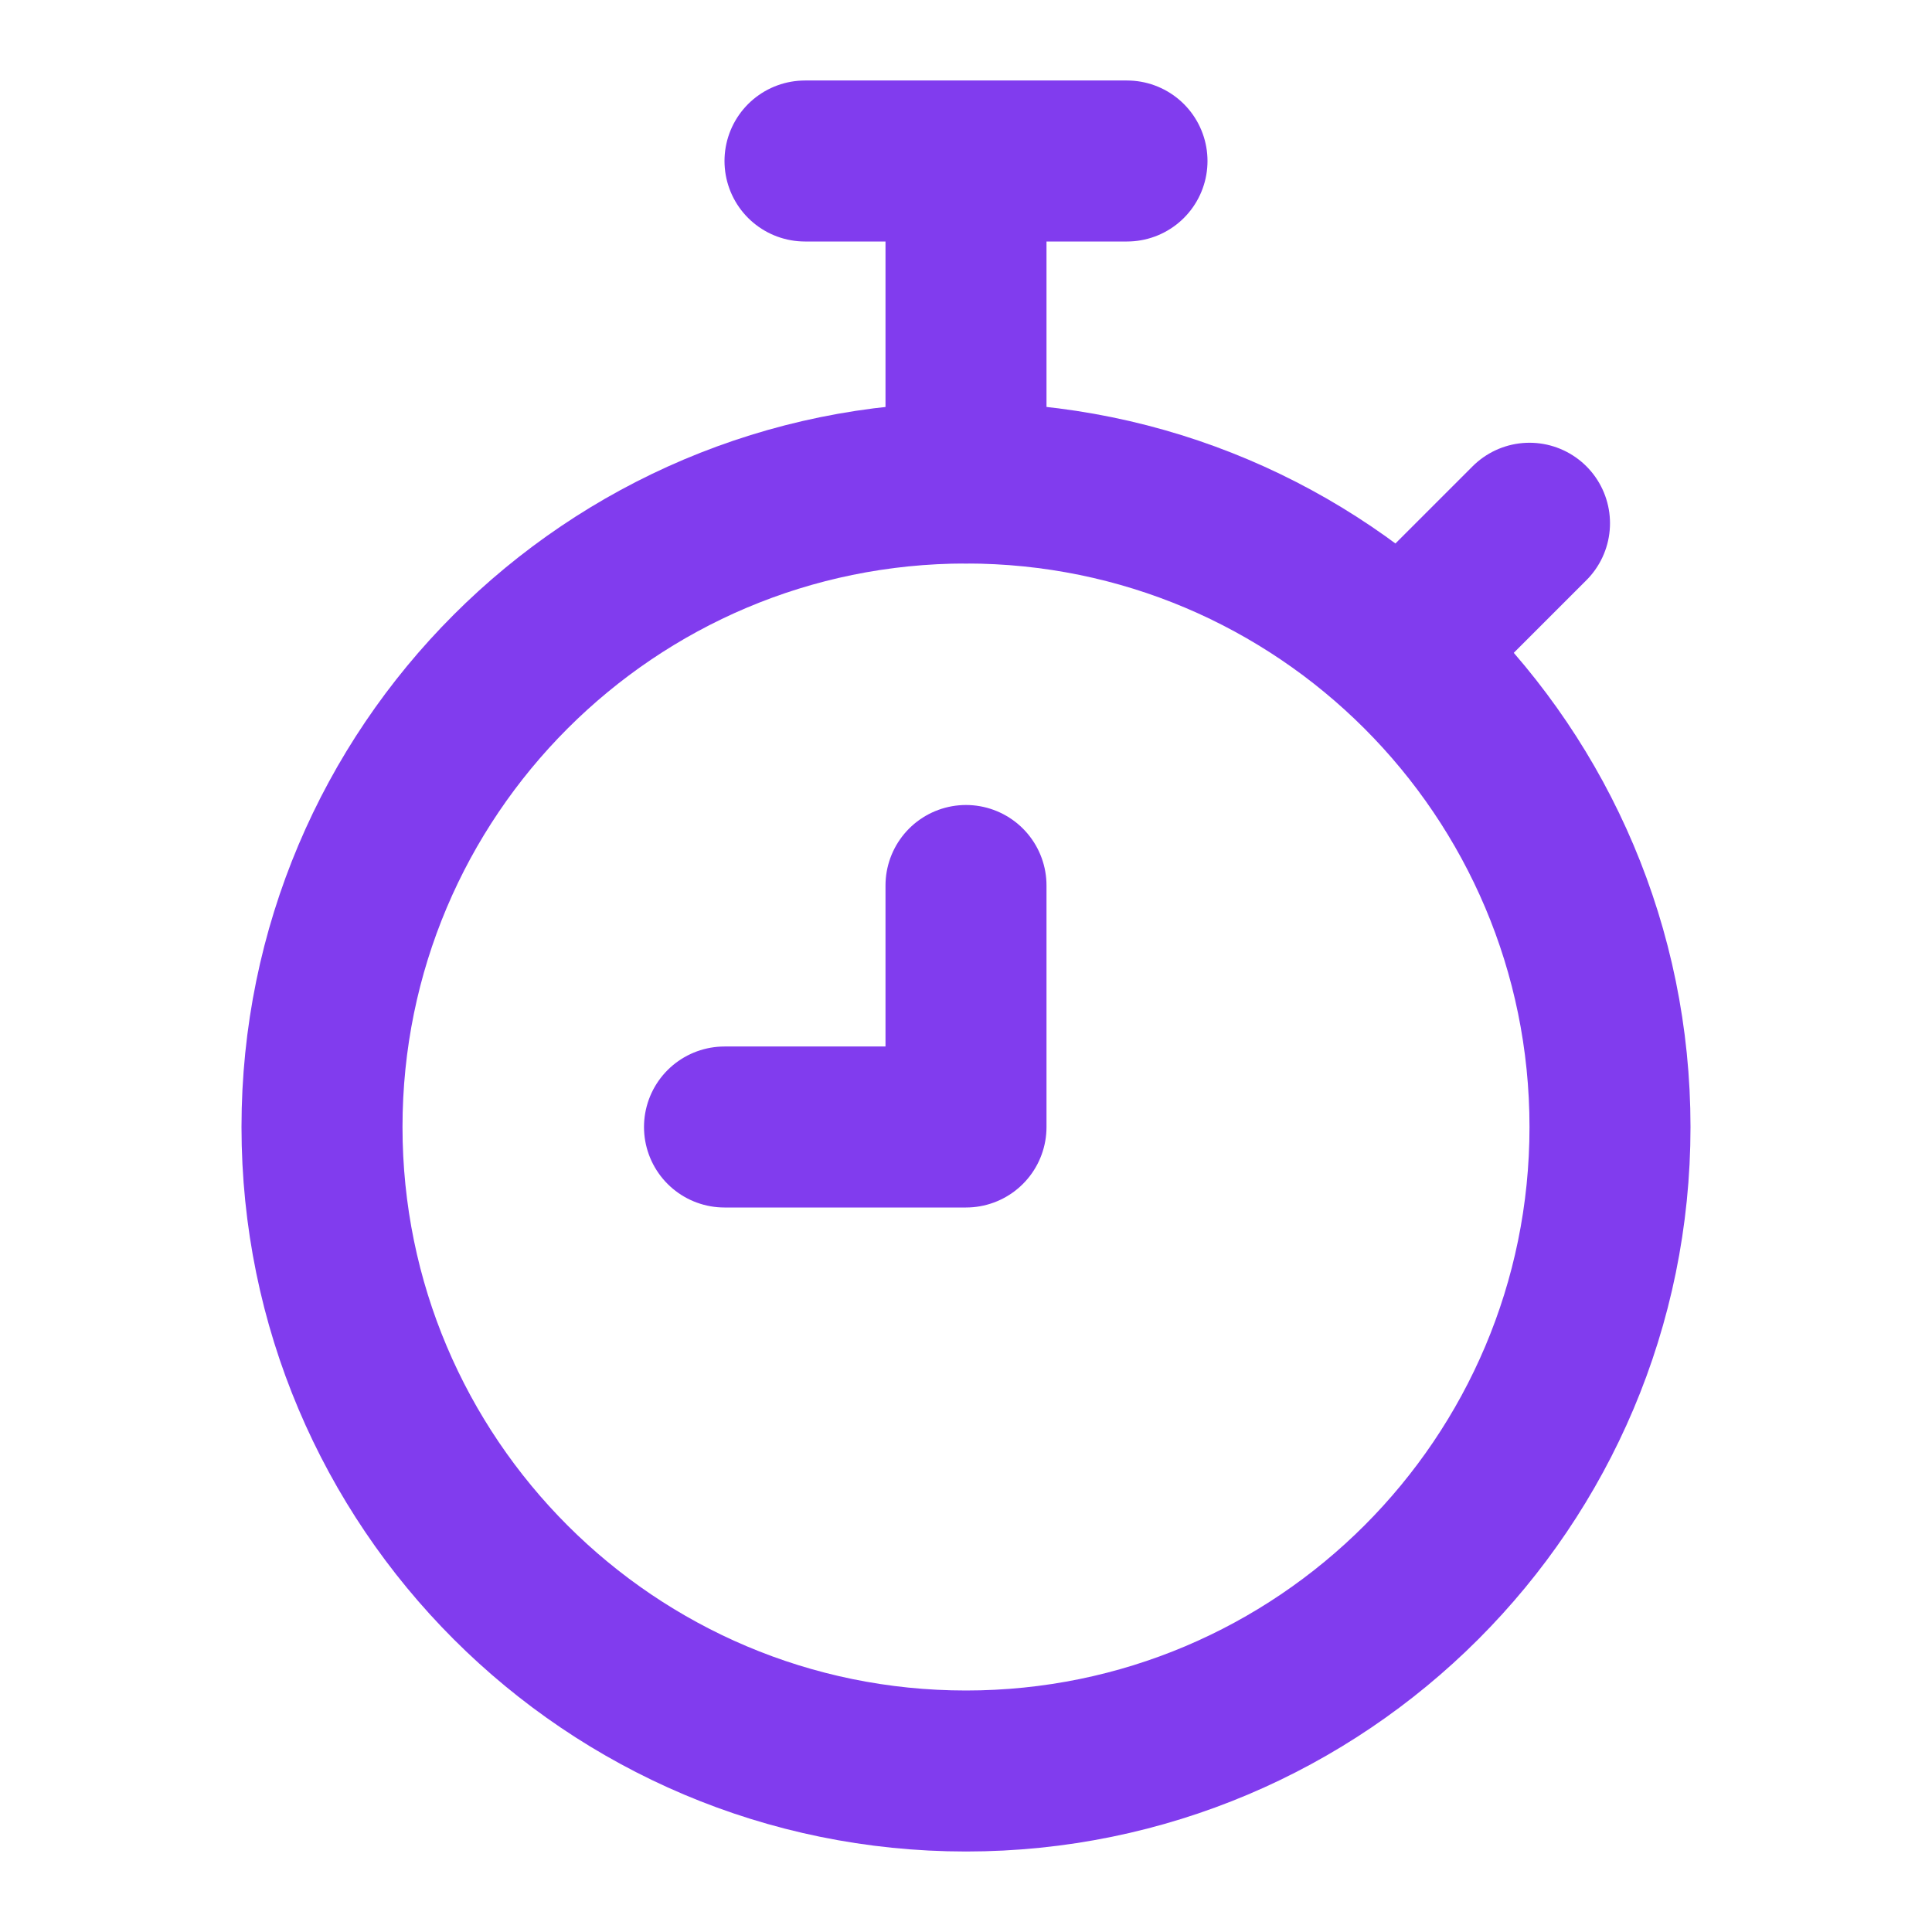 <svg width="24" height="24" viewBox="0 0 24 24" fill="none" xmlns="http://www.w3.org/2000/svg">
<path d="M12 22C16.418 22 20 18.418 20 14C20 9.582 16.418 6 12 6C7.582 6 4 9.582 4 14C4 18.418 7.582 22 12 22Z" stroke="#813CEE" stroke-width="2"/>
<path d="M14 2H10M12 2V6M17.5 8L19 6.5M12 11V14H9" stroke="#813CEE" stroke-width="2" stroke-linecap="round" stroke-linejoin="round"/>
</svg>

